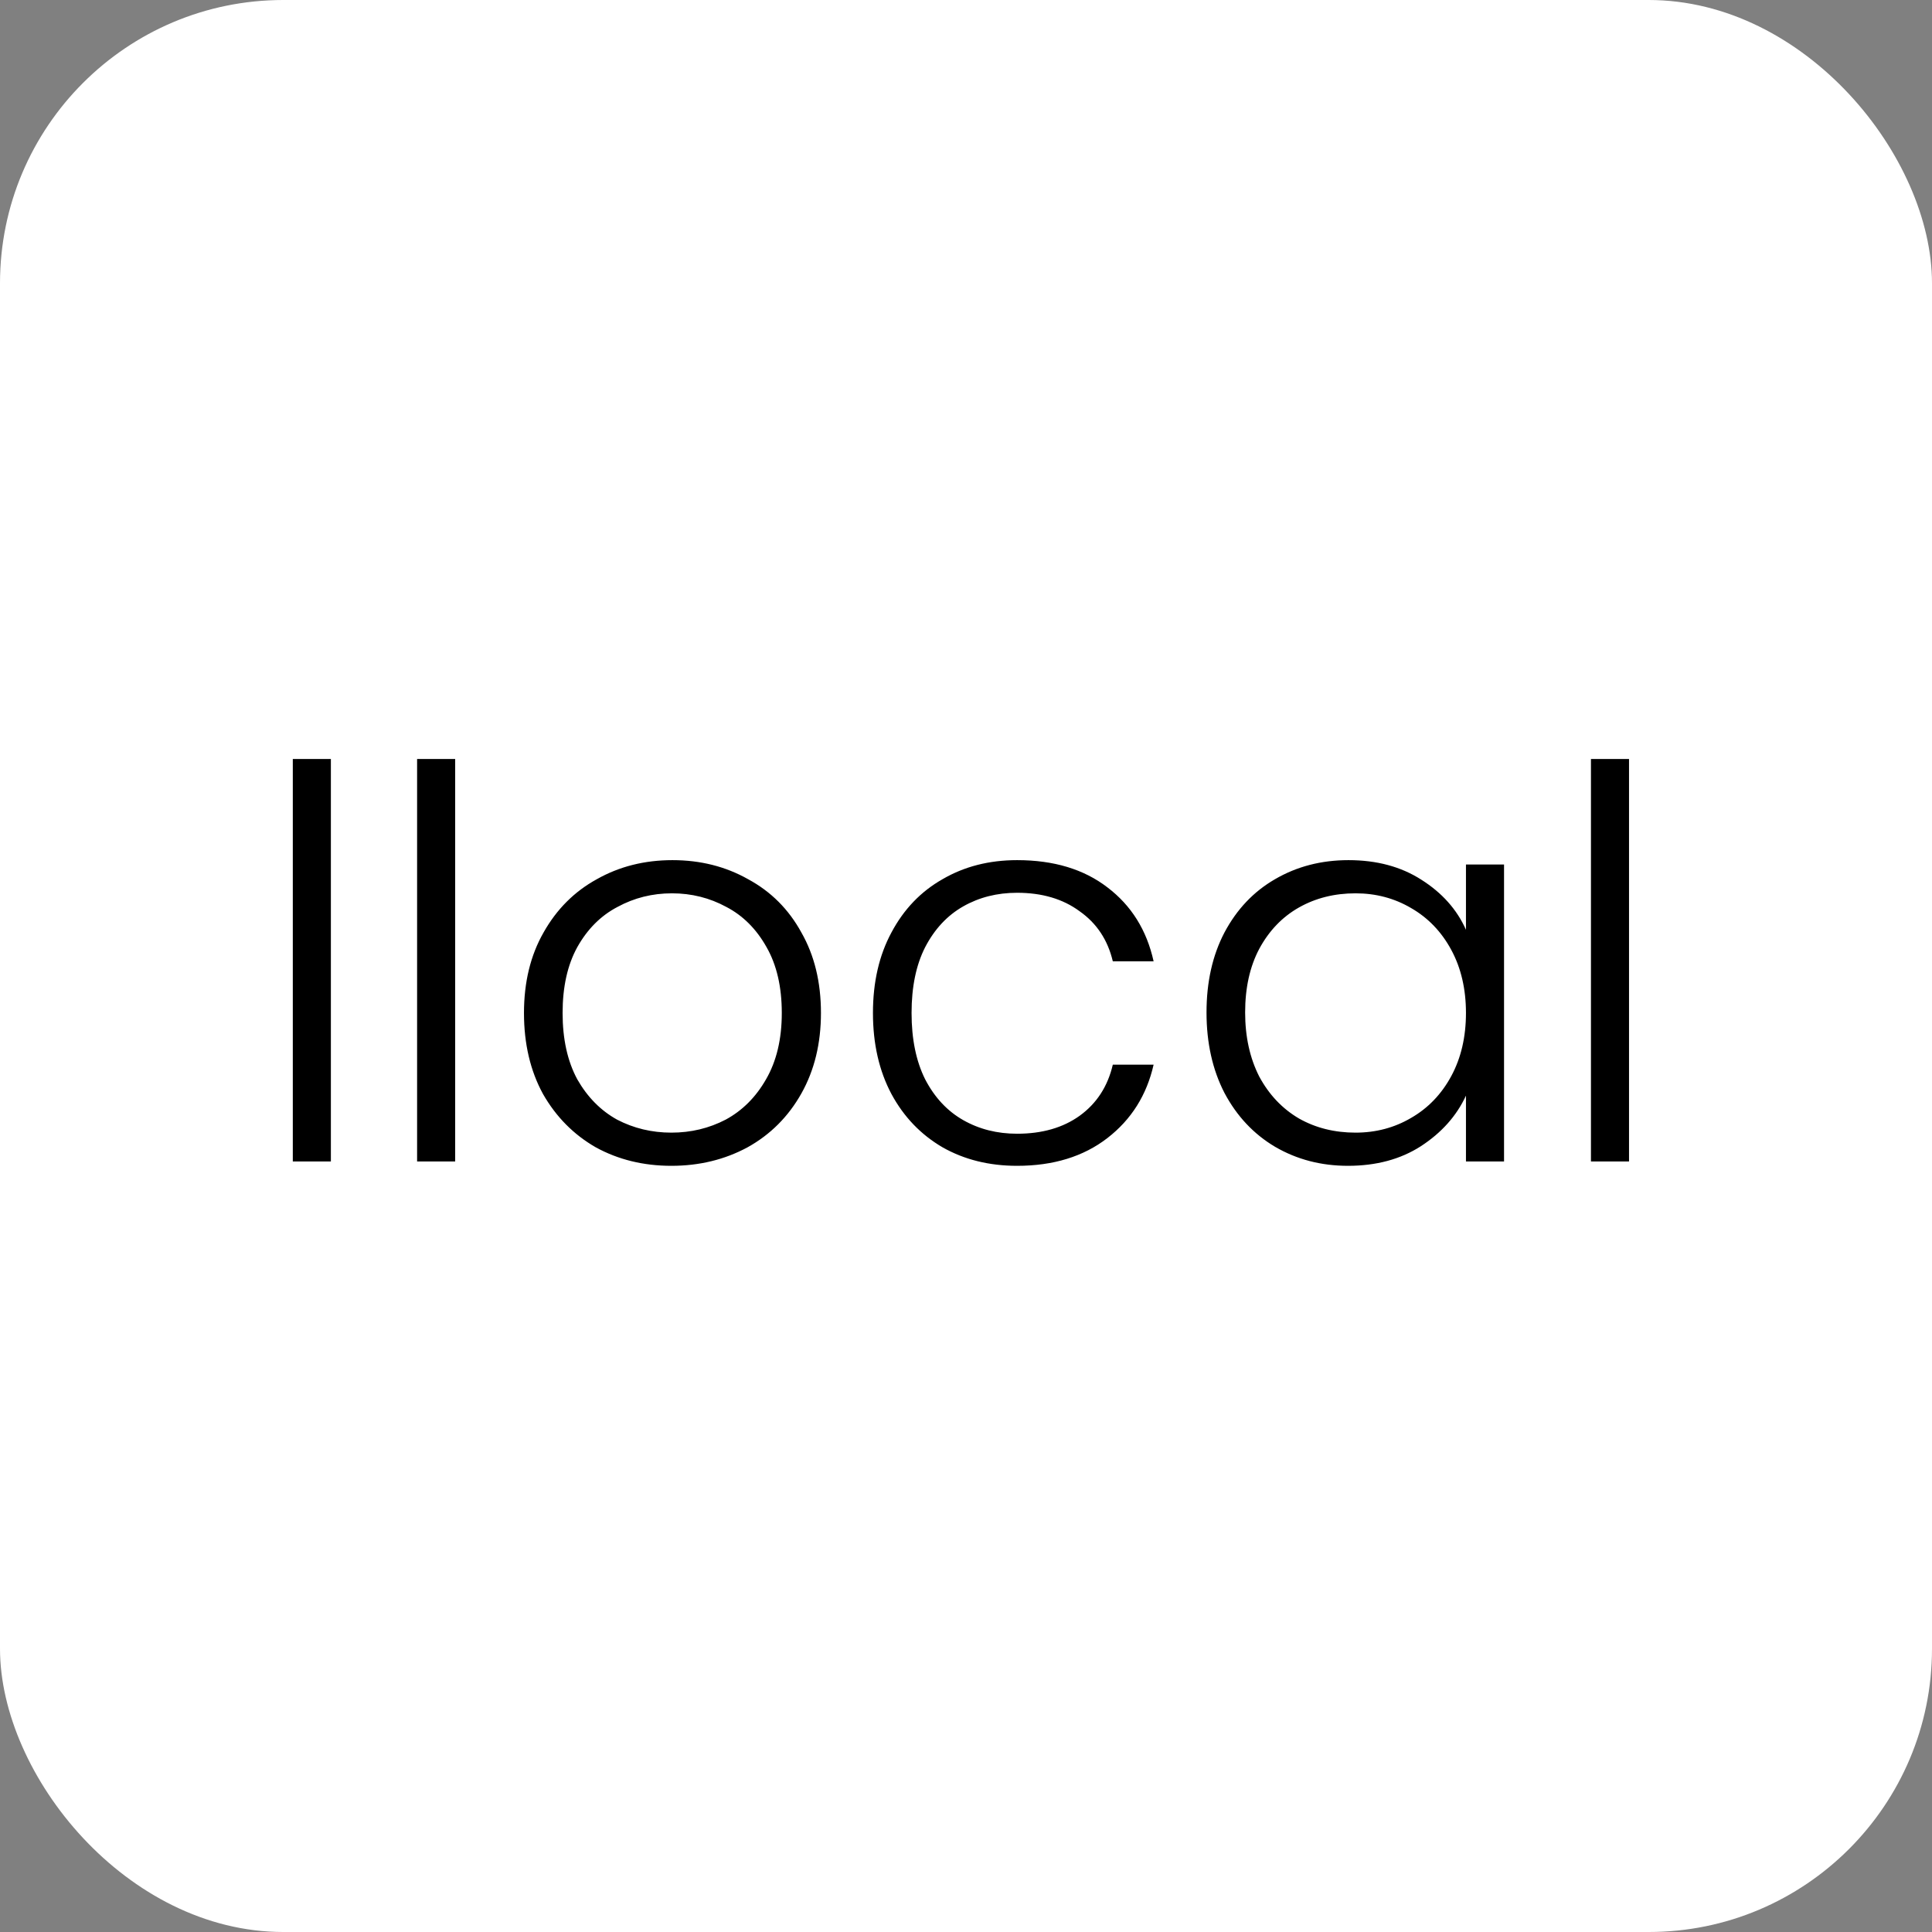 <svg width="341" height="341" viewBox="0 0 341 341" fill="none" xmlns="http://www.w3.org/2000/svg">
<rect x="0" y="0" width="341" height="341" fill="#808080" stroke="none"/>
<rect width="341" height="341" rx="50" fill="white"/>
<path d="M58.4 133.96V205H51.68V133.96H58.4ZM80.338 133.96V205H73.618V133.96H80.338ZM118.499 205.768C113.571 205.768 109.123 204.68 105.155 202.504C101.251 200.264 98.147 197.128 95.843 193.096C93.603 189 92.483 184.232 92.483 178.792C92.483 173.352 93.635 168.616 95.939 164.584C98.243 160.488 101.379 157.352 105.347 155.176C109.315 152.936 113.763 151.816 118.691 151.816C123.619 151.816 128.067 152.936 132.035 155.176C136.067 157.352 139.203 160.488 141.443 164.584C143.747 168.616 144.899 173.352 144.899 178.792C144.899 184.168 143.747 188.904 141.443 193C139.139 197.096 135.971 200.264 131.939 202.504C127.907 204.68 123.427 205.768 118.499 205.768ZM118.499 199.912C121.955 199.912 125.155 199.144 128.099 197.608C131.043 196.008 133.411 193.64 135.203 190.504C137.059 187.304 137.987 183.4 137.987 178.792C137.987 174.184 137.091 170.312 135.299 167.176C133.507 163.976 131.139 161.608 128.195 160.072C125.251 158.472 122.051 157.672 118.595 157.672C115.139 157.672 111.939 158.472 108.995 160.072C106.051 161.608 103.683 163.976 101.891 167.176C100.163 170.312 99.299 174.184 99.299 178.792C99.299 183.4 100.163 187.304 101.891 190.504C103.683 193.64 106.019 196.008 108.899 197.608C111.843 199.144 115.043 199.912 118.499 199.912ZM154.077 178.792C154.077 173.352 155.165 168.616 157.341 164.584C159.517 160.488 162.525 157.352 166.365 155.176C170.205 152.936 174.589 151.816 179.517 151.816C185.981 151.816 191.293 153.416 195.453 156.616C199.677 159.816 202.397 164.168 203.613 169.672H196.413C195.517 165.896 193.565 162.952 190.557 160.84C187.613 158.664 183.933 157.576 179.517 157.576C175.997 157.576 172.829 158.376 170.013 159.976C167.197 161.576 164.957 163.976 163.293 167.176C161.693 170.312 160.893 174.184 160.893 178.792C160.893 183.4 161.693 187.304 163.293 190.504C164.957 193.704 167.197 196.104 170.013 197.704C172.829 199.304 175.997 200.104 179.517 200.104C183.933 200.104 187.613 199.048 190.557 196.936C193.565 194.76 195.517 191.752 196.413 187.912H203.613C202.397 193.288 199.677 197.608 195.453 200.872C191.229 204.136 185.917 205.768 179.517 205.768C174.589 205.768 170.205 204.68 166.365 202.504C162.525 200.264 159.517 197.128 157.341 193.096C155.165 189 154.077 184.232 154.077 178.792ZM212.952 178.696C212.952 173.32 214.008 168.616 216.12 164.584C218.296 160.488 221.272 157.352 225.048 155.176C228.888 152.936 233.208 151.816 238.008 151.816C243 151.816 247.288 152.968 250.872 155.272C254.52 157.576 257.144 160.52 258.744 164.104V152.584H265.464V205H258.744V193.384C257.08 196.968 254.424 199.944 250.776 202.312C247.192 204.616 242.904 205.768 237.912 205.768C233.176 205.768 228.888 204.648 225.048 202.408C221.272 200.168 218.296 197 216.12 192.904C214.008 188.808 212.952 184.072 212.952 178.696ZM258.744 178.792C258.744 174.568 257.88 170.856 256.152 167.656C254.424 164.456 252.056 161.992 249.048 160.264C246.104 158.536 242.84 157.672 239.256 157.672C235.544 157.672 232.216 158.504 229.272 160.168C226.328 161.832 223.992 164.264 222.264 167.464C220.6 170.6 219.768 174.344 219.768 178.696C219.768 182.984 220.6 186.76 222.264 190.024C223.992 193.224 226.328 195.688 229.272 197.416C232.216 199.08 235.544 199.912 239.256 199.912C242.84 199.912 246.104 199.048 249.048 197.32C252.056 195.592 254.424 193.128 256.152 189.928C257.88 186.728 258.744 183.016 258.744 178.792ZM287.525 133.96V205H280.805V133.96H287.525Z" fill="black"/>
</svg>
